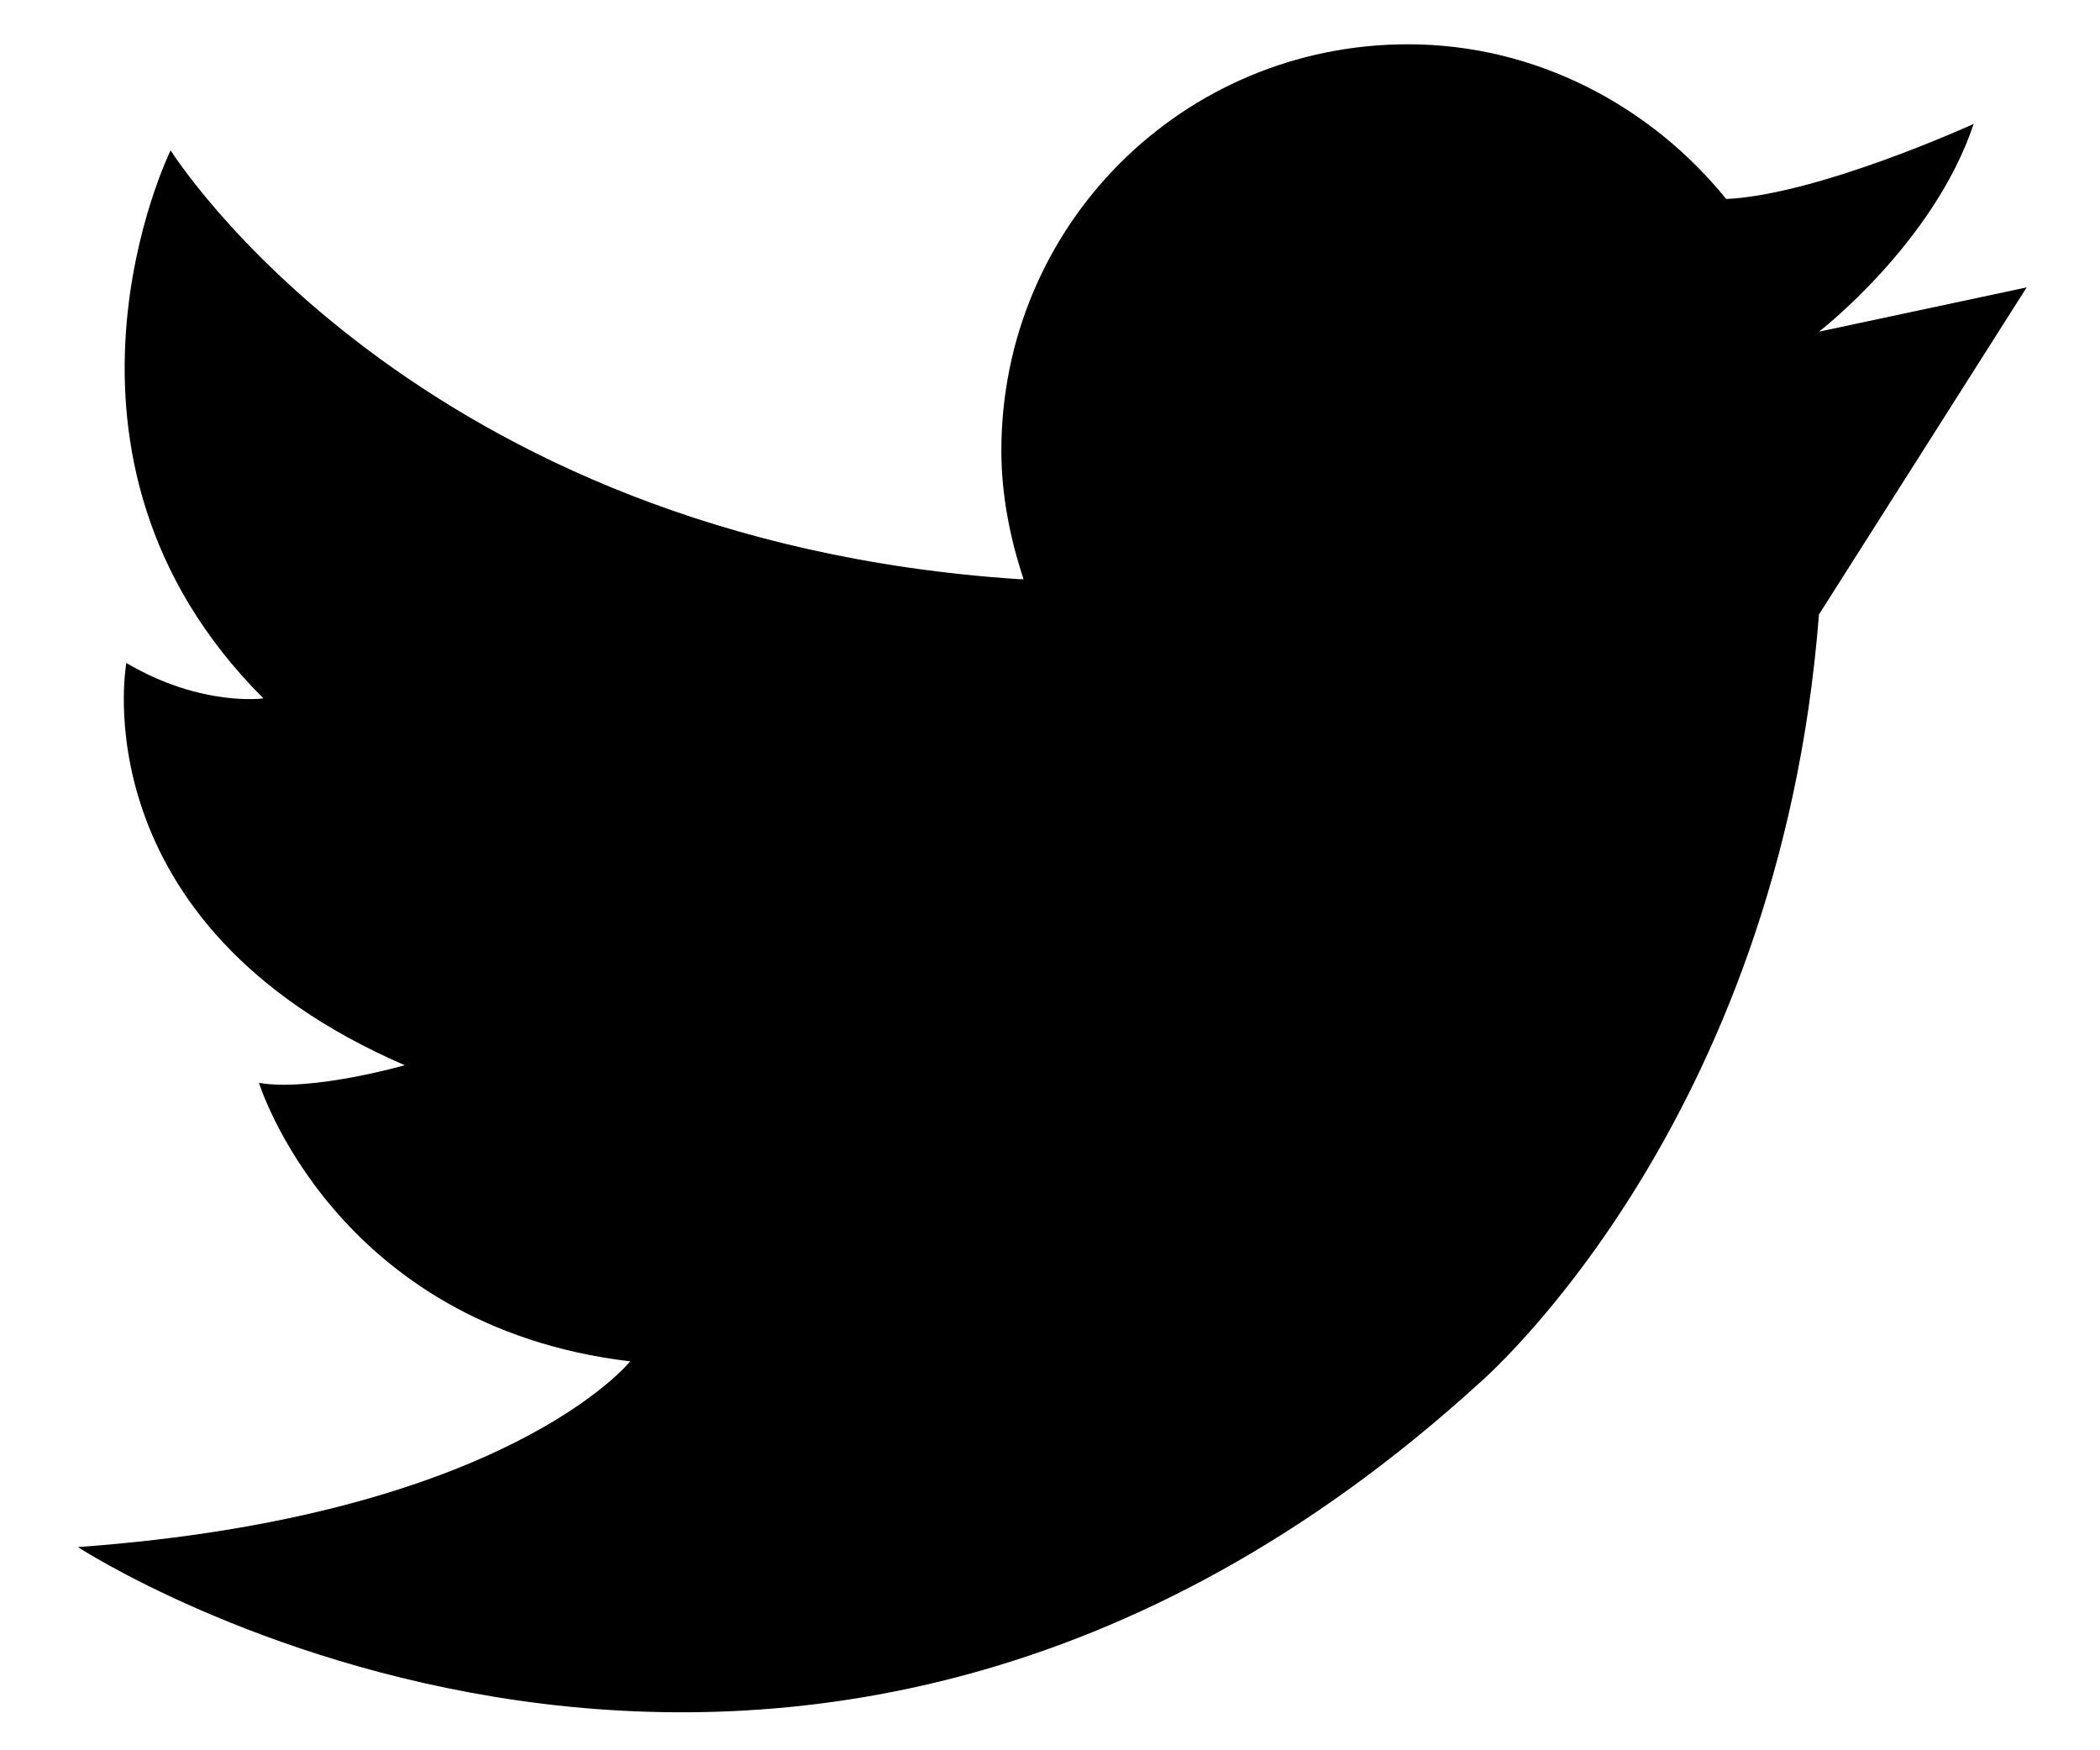 <svg width="12" height="10" viewBox="0 0 12 10" fill="none" xmlns="http://www.w3.org/2000/svg">
<path fill-rule="evenodd" clip-rule="evenodd" d="M10.394 1.895C10.394 1.895 11.051 1.389 11.278 0.708C11.278 0.708 10.394 1.112 9.864 1.137C9.435 0.607 8.778 0.253 8.046 0.253C6.758 0.253 5.722 1.288 5.722 2.576C5.722 2.829 5.773 3.081 5.849 3.309C5.849 3.309 5.849 3.309 5.823 3.309C2.364 3.081 0.975 0.859 0.975 0.859C0.975 0.859 0.116 2.602 1.505 3.99C1.505 3.99 1.152 4.041 0.722 3.788C0.722 3.788 0.445 5.278 2.313 6.086C2.313 6.086 1.783 6.238 1.48 6.187C1.48 6.187 1.909 7.576 3.601 7.778C3.601 7.778 2.894 8.662 0.445 8.839C0.445 8.839 4.51 11.491 8.45 7.905C8.45 7.905 10.167 6.44 10.394 3.511L11.581 1.642L10.394 1.895Z" fill="black"/>
</svg>
